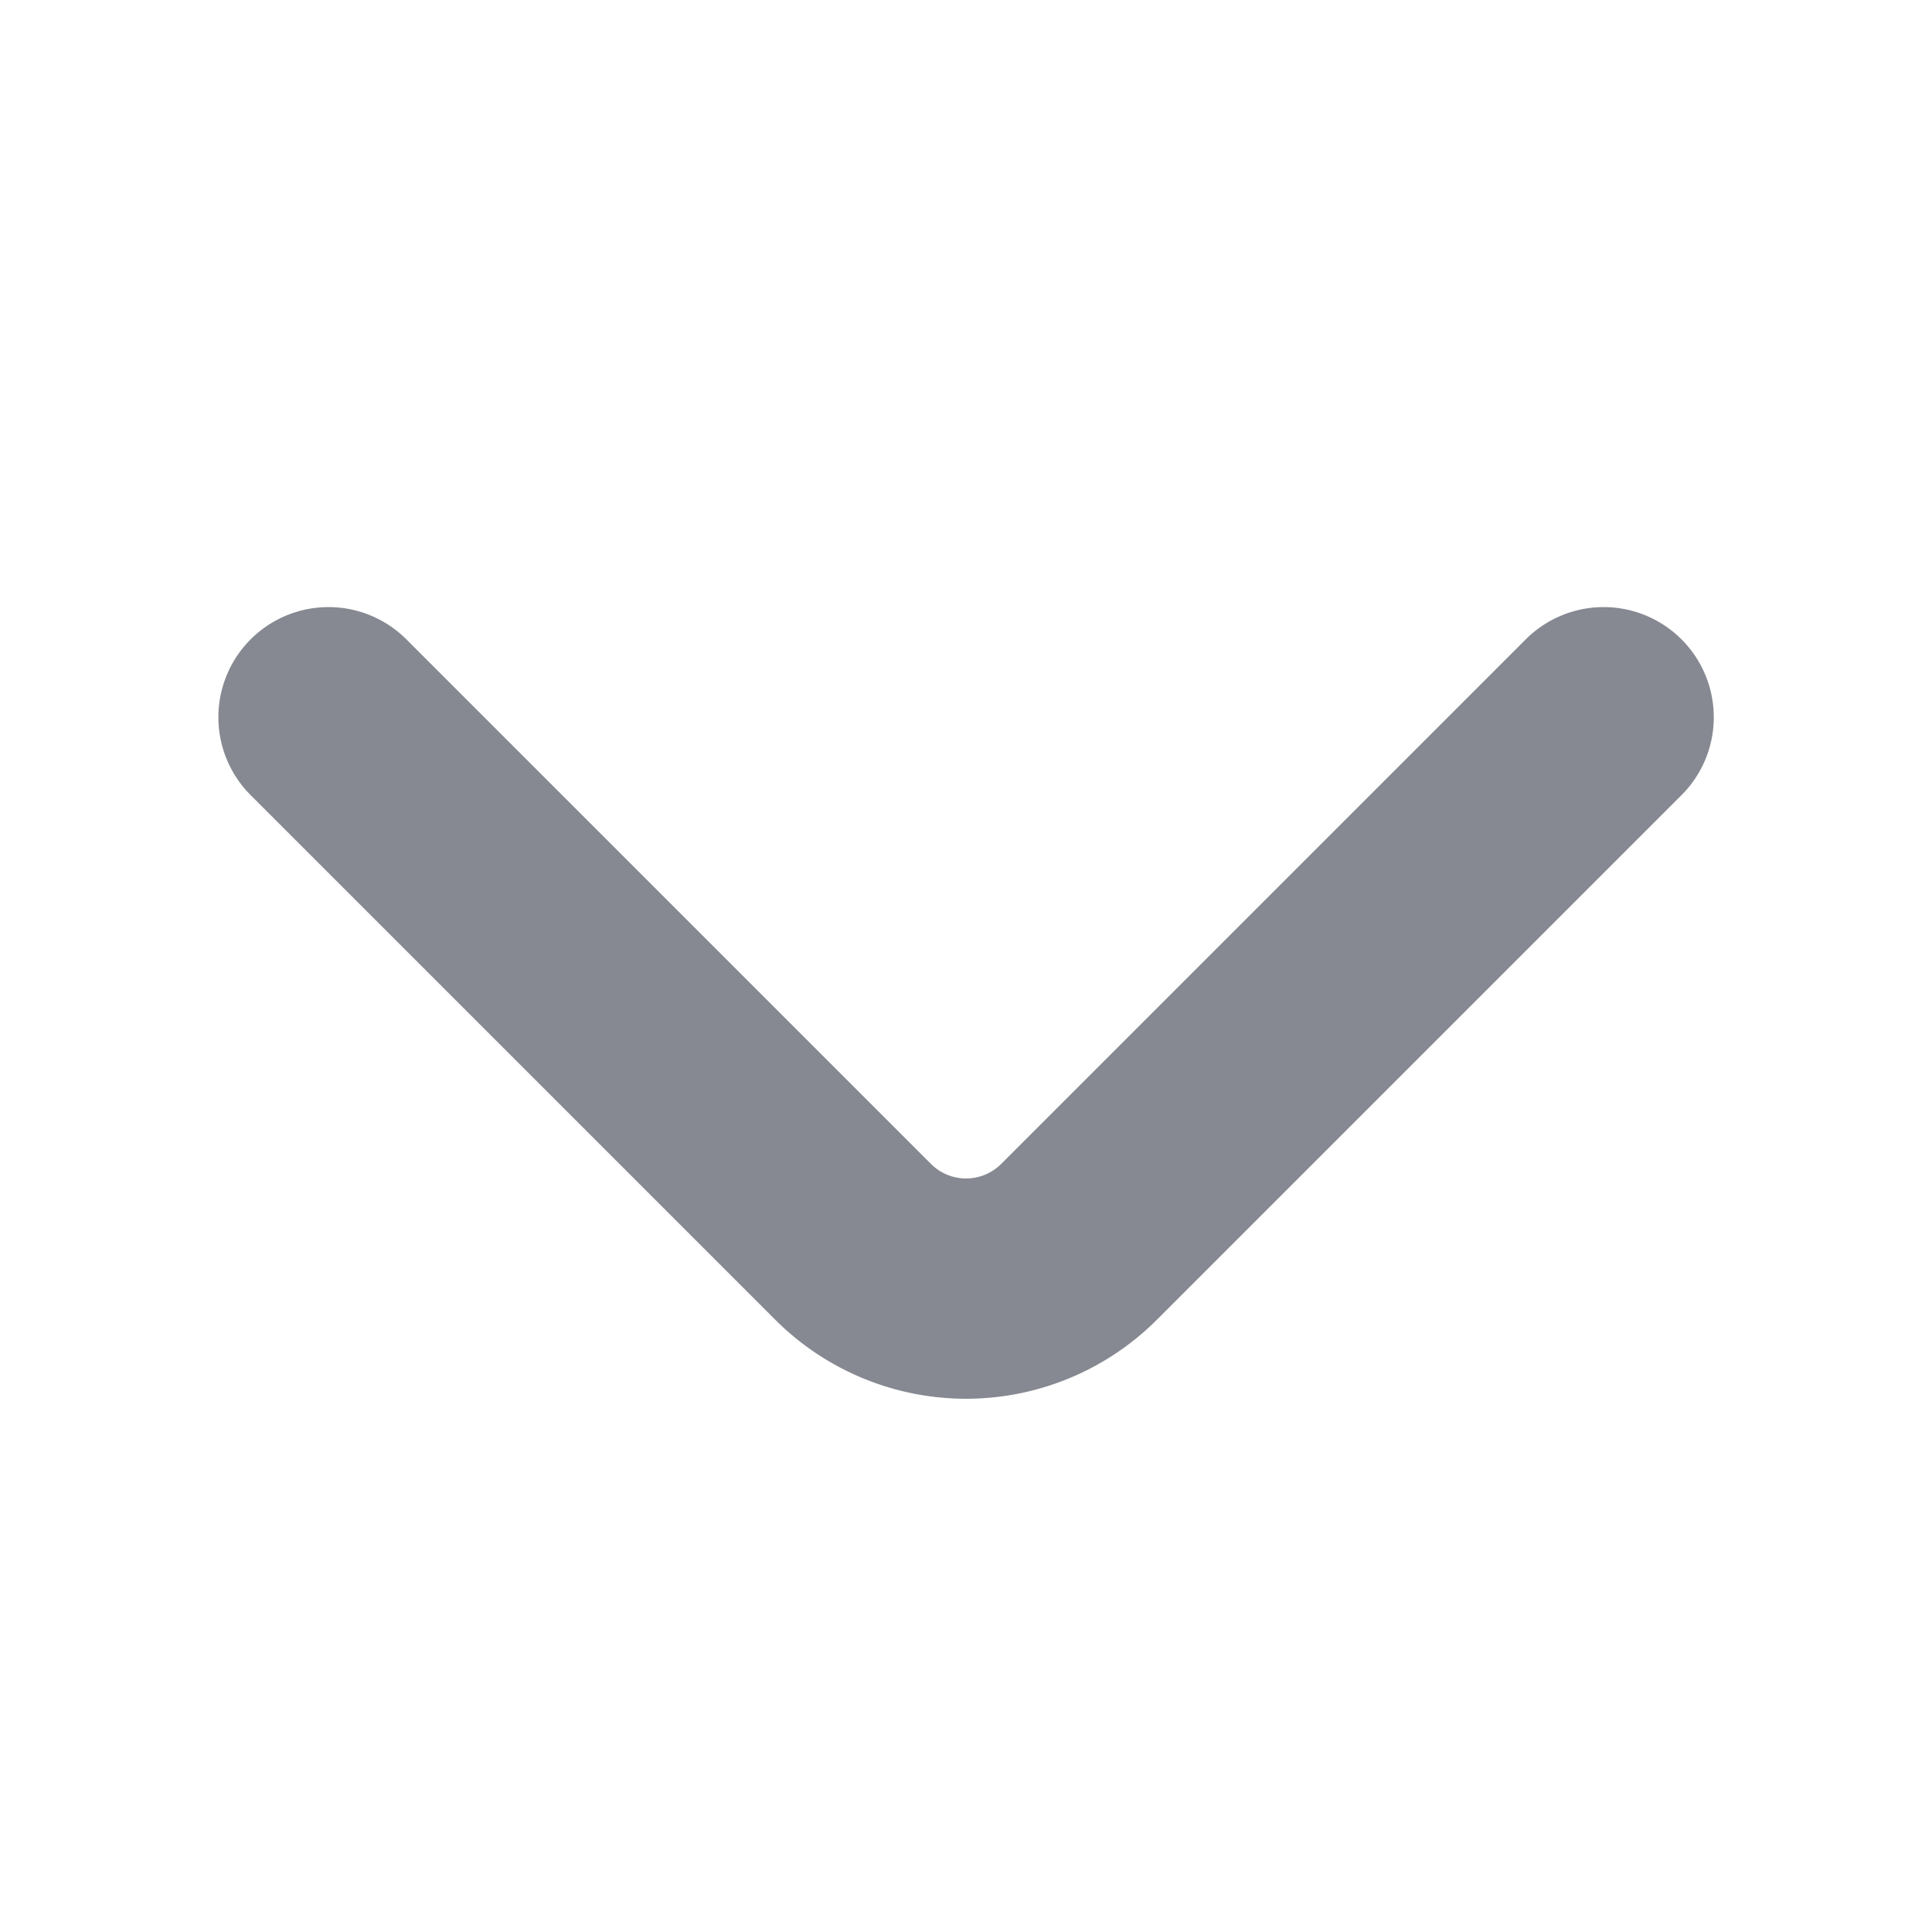 <svg xmlns="http://www.w3.org/2000/svg" width="13.156" height="13.156" viewBox="0 0 13.156 13.156">
  <g id="vuesax_linear_arrow-right" data-name="vuesax/linear/arrow-right" transform="translate(265.156 -300) rotate(90)">
    <g id="arrow-right" transform="translate(300 252)">
      <path id="Vector" d="M0,8.683,3.574,5.109a1.088,1.088,0,0,0,0-1.535L0,0" transform="translate(4.884 2.236)" fill="none" stroke="#868991" stroke-linecap="round" stroke-linejoin="round" stroke-width="1.5"/>
      <path id="Vector-2" data-name="Vector" d="M0,0H13.156V13.156H0Z" transform="translate(13.156 13.156) rotate(180)" fill="none" opacity="0"/>
    </g>
  </g>
</svg>
